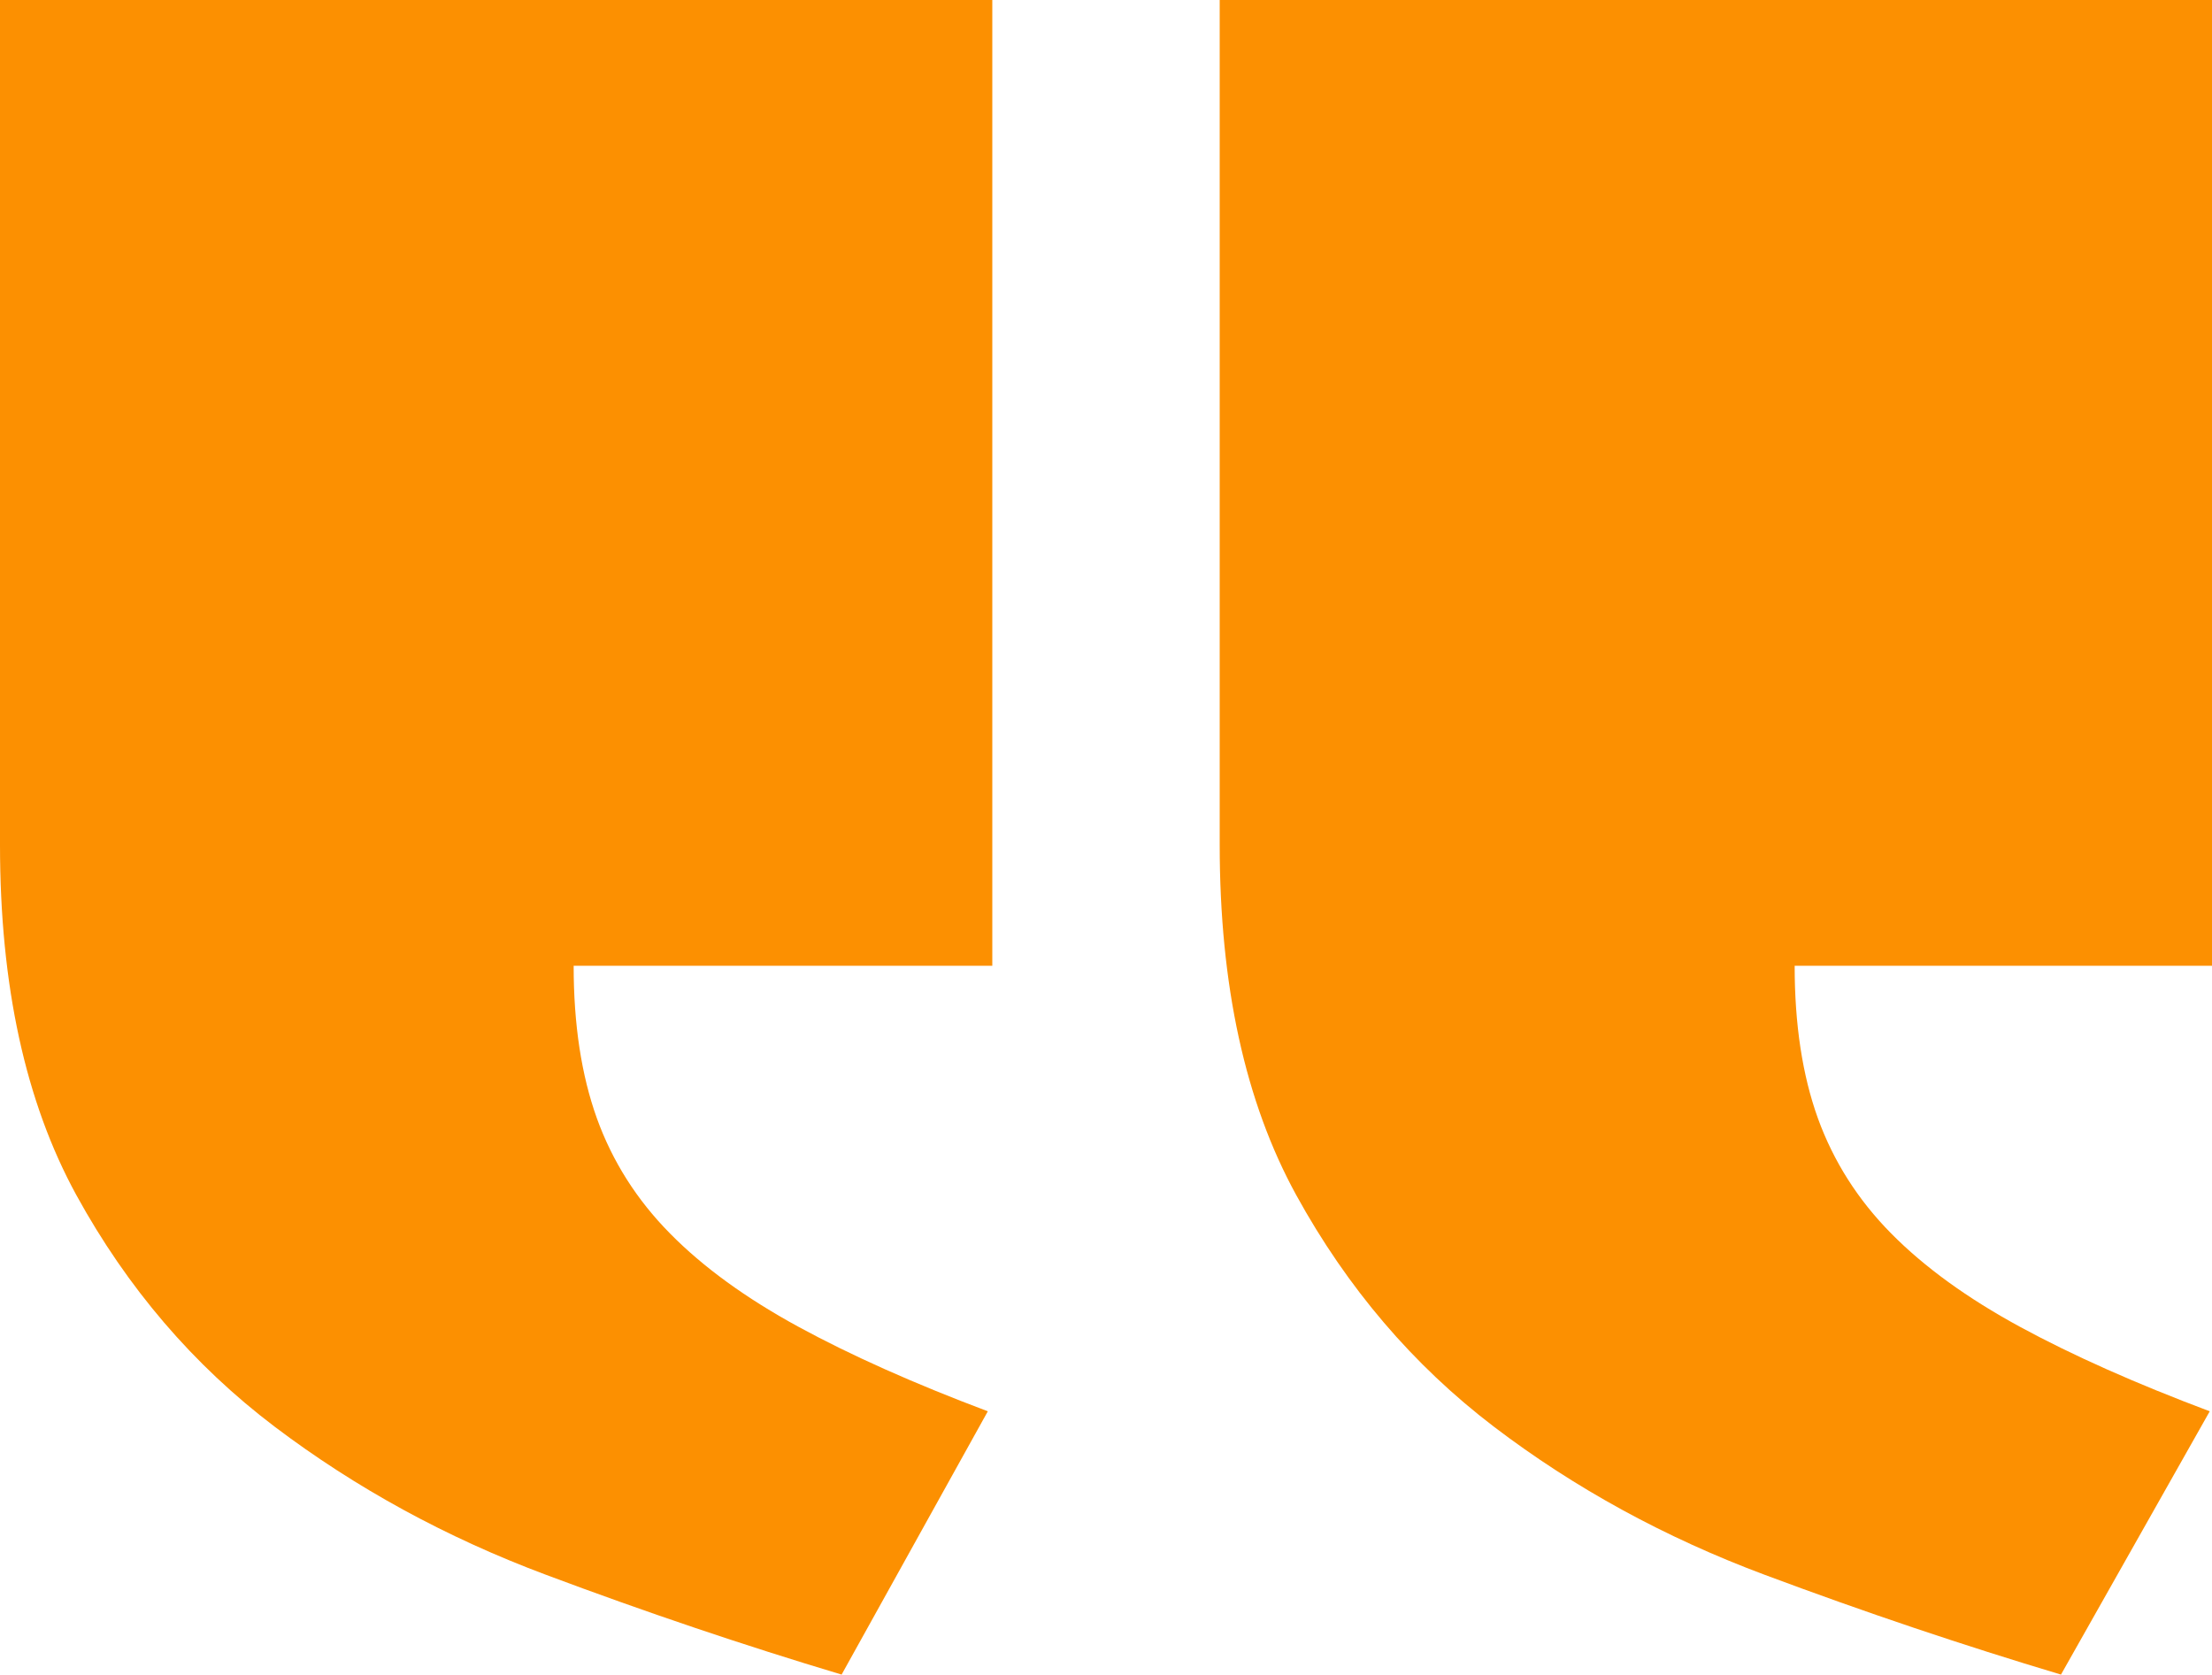 <?xml version="1.0" encoding="UTF-8"?>
<svg width="107px" height="81px" viewBox="0 0 107 81" version="1.1" xmlns="http://www.w3.org/2000/svg" xmlns:xlink="http://www.w3.org/1999/xlink">
    <title>Fill 1</title>
    <g id="Page-1" stroke="none" stroke-width="1" fill="none" fill-rule="evenodd">
        <g id="About-Us" transform="translate(-132, -1414)" fill="#FC9001">
            <path d="M132,1414 L180,1414 L180,1454.87 C180,1461.666 178.766,1467.307 176.297,1471.808 C173.827,1476.299 170.643,1480.032 166.739,1483.008 C162.838,1485.978 158.47,1488.369 153.639,1490.173 C148.808,1491.978 144.029,1493.588 139.305,1495 L132.109,1482.265 C135.69,1480.92 138.748,1479.558 141.289,1478.178 C143.833,1476.795 145.908,1475.293 147.518,1473.664 C149.13,1472.034 150.309,1470.174 151.063,1468.094 C151.816,1466.003 152.188,1463.545 152.188,1460.716 L132,1460.716 L132,1414 Z M191,1414 L239,1414 L239,1454.87 C239,1461.666 237.769,1467.307 235.306,1471.808 C232.841,1476.299 229.645,1480.032 225.716,1483.008 C221.788,1485.978 217.415,1488.369 212.59,1490.173 C207.77,1491.978 203.003,1493.588 198.289,1495 L191.217,1482.265 C194.79,1480.92 197.841,1479.558 200.375,1478.178 C202.913,1476.795 204.985,1475.293 206.589,1473.664 C208.2,1472.034 209.376,1470.174 210.127,1468.094 C210.878,1466.003 211.251,1463.545 211.251,1460.716 L191,1460.716 L191,1414 Z" id="Fill-1" transform="translate(185.5, 1454.5) scale(-1, 1) translate(-185.5, -1454.5) "></path>
        </g>
    </g>
</svg>
